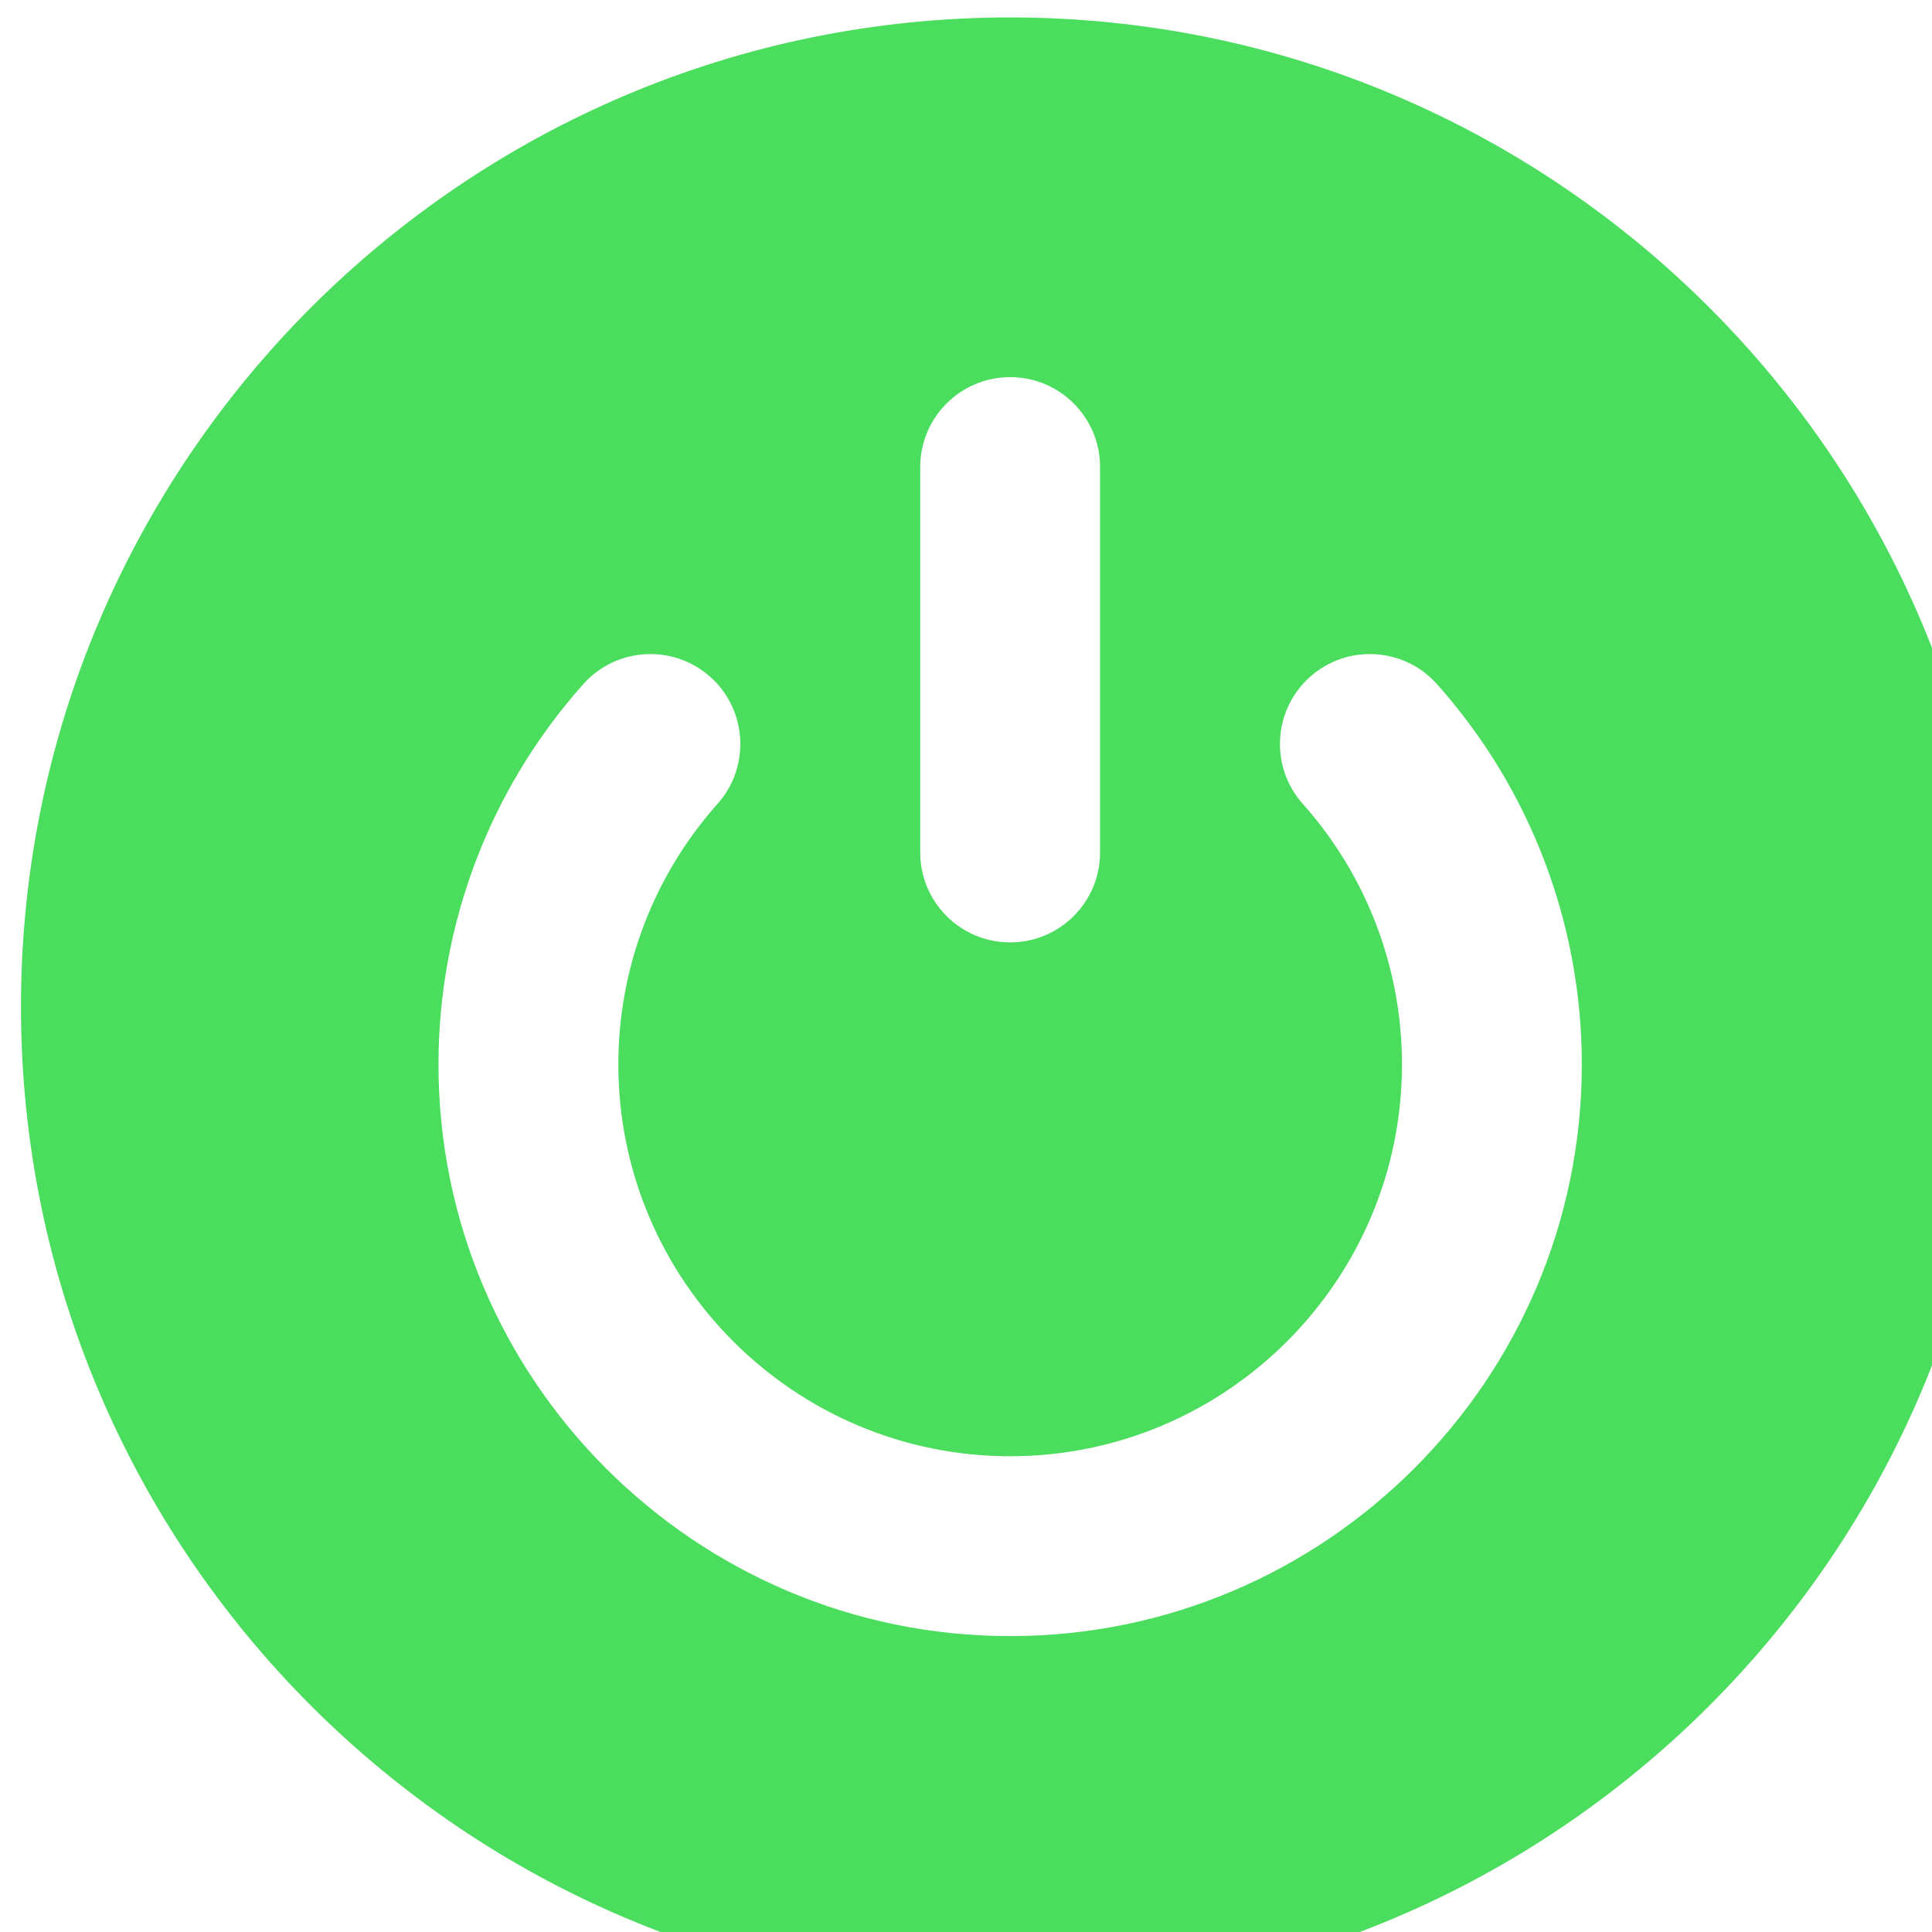 <?xml version="1.0" encoding="utf-8"?>
<svg viewBox="0 0 500 500" xmlns="http://www.w3.org/2000/svg">
  <g transform="matrix(1, 0, 0, 1, 5.426, 4.512)">
    <g>
      <path d="M256,0C114.842,0,0,114.842,0,256s114.842,256,256,256s256-114.842,256-256S397.158,0,256,0z M232.727,116.364 c0-12.853,10.42-23.273,23.273-23.273c12.853,0,23.273,10.42,23.273,23.273v99.739c0,12.853-10.42,23.273-23.273,23.273 c-12.853,0-23.273-10.42-23.273-23.273V116.364z M256,418.909c-81.579,0-147.948-66.369-147.948-147.948 c0-36.346,13.309-71.297,37.474-98.413c8.552-9.598,23.262-10.44,32.859-1.89c9.596,8.552,10.44,23.262,1.89,32.86 c-16.558,18.579-25.678,42.53-25.678,67.443c0,55.913,45.489,101.402,101.402,101.402s101.402-45.489,101.402-101.402 c0-24.916-9.118-48.867-25.676-67.443c-8.554-9.595-7.708-24.306,1.888-32.858c9.593-8.552,24.306-7.709,32.858,1.888 c24.166,27.113,37.475,62.062,37.475,98.413C403.948,352.54,337.579,418.909,256,418.909z" style="fill: rgb(75, 221, 94);"/>
    </g>
  </g>
  <g transform="matrix(1, 0, 0, 1, 5.426, 4.512)"/>
  <g transform="matrix(1, 0, 0, 1, 5.426, 4.512)"/>
  <g transform="matrix(1, 0, 0, 1, 5.426, 4.512)"/>
  <g transform="matrix(1, 0, 0, 1, 5.426, 4.512)"/>
  <g transform="matrix(1, 0, 0, 1, 5.426, 4.512)"/>
  <g transform="matrix(1, 0, 0, 1, 5.426, 4.512)"/>
  <g transform="matrix(1, 0, 0, 1, 5.426, 4.512)"/>
  <g transform="matrix(1, 0, 0, 1, 5.426, 4.512)"/>
  <g transform="matrix(1, 0, 0, 1, 5.426, 4.512)"/>
  <g transform="matrix(1, 0, 0, 1, 5.426, 4.512)"/>
  <g transform="matrix(1, 0, 0, 1, 5.426, 4.512)"/>
  <g transform="matrix(1, 0, 0, 1, 5.426, 4.512)"/>
  <g transform="matrix(1, 0, 0, 1, 5.426, 4.512)"/>
  <g transform="matrix(1, 0, 0, 1, 5.426, 4.512)"/>
  <g transform="matrix(1, 0, 0, 1, 5.426, 4.512)"/>
</svg>